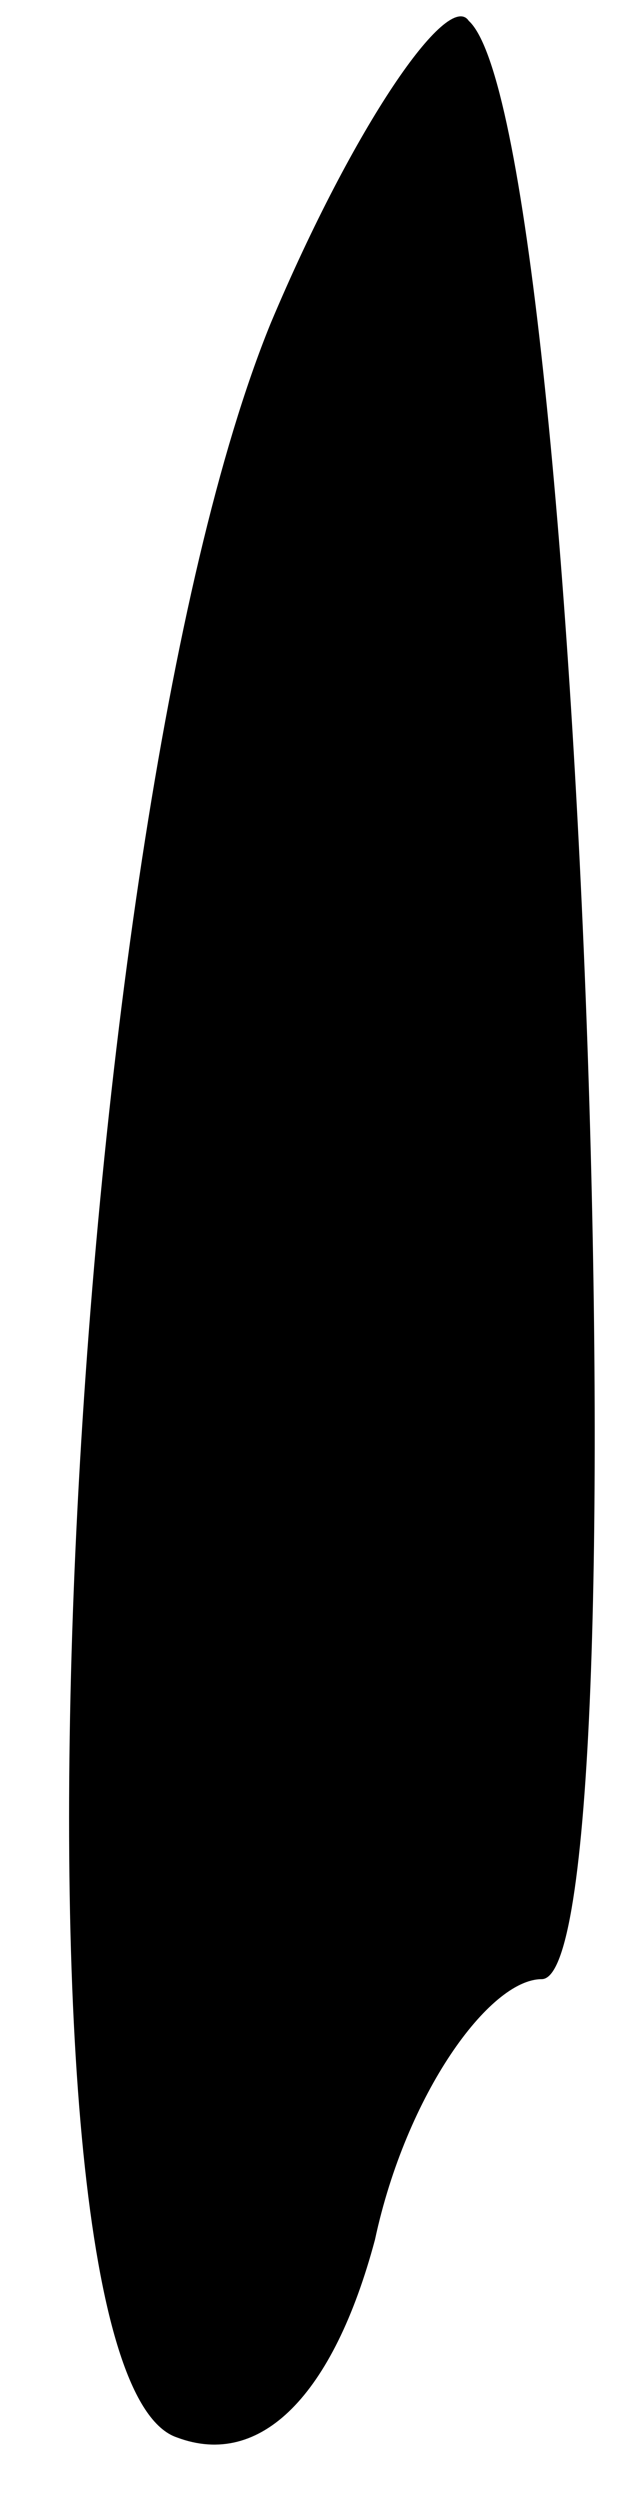 <?xml version="1.0" standalone="no"?>
<!DOCTYPE svg PUBLIC "-//W3C//DTD SVG 20010904//EN"
 "http://www.w3.org/TR/2001/REC-SVG-20010904/DTD/svg10.dtd">
<svg version="1.0" xmlns="http://www.w3.org/2000/svg"
 width="6pt" height="24pt" viewBox="0 0 6 24"
 preserveAspectRatio="xMidYMid meet">
<g transform="translate(0,24) scale(0.1,-0.1)"
fill="#000000" stroke="none">
<path fill="#000000" stroke="none" d="M26 209 c-20 -49 -27 -197 -9 -203 8
-3 15 4 19 19 3 14 11 25 16 25 10 0 4 178 -7 188 -2 3 -11 -10 -19 -29z"/>
</g>
</svg>
